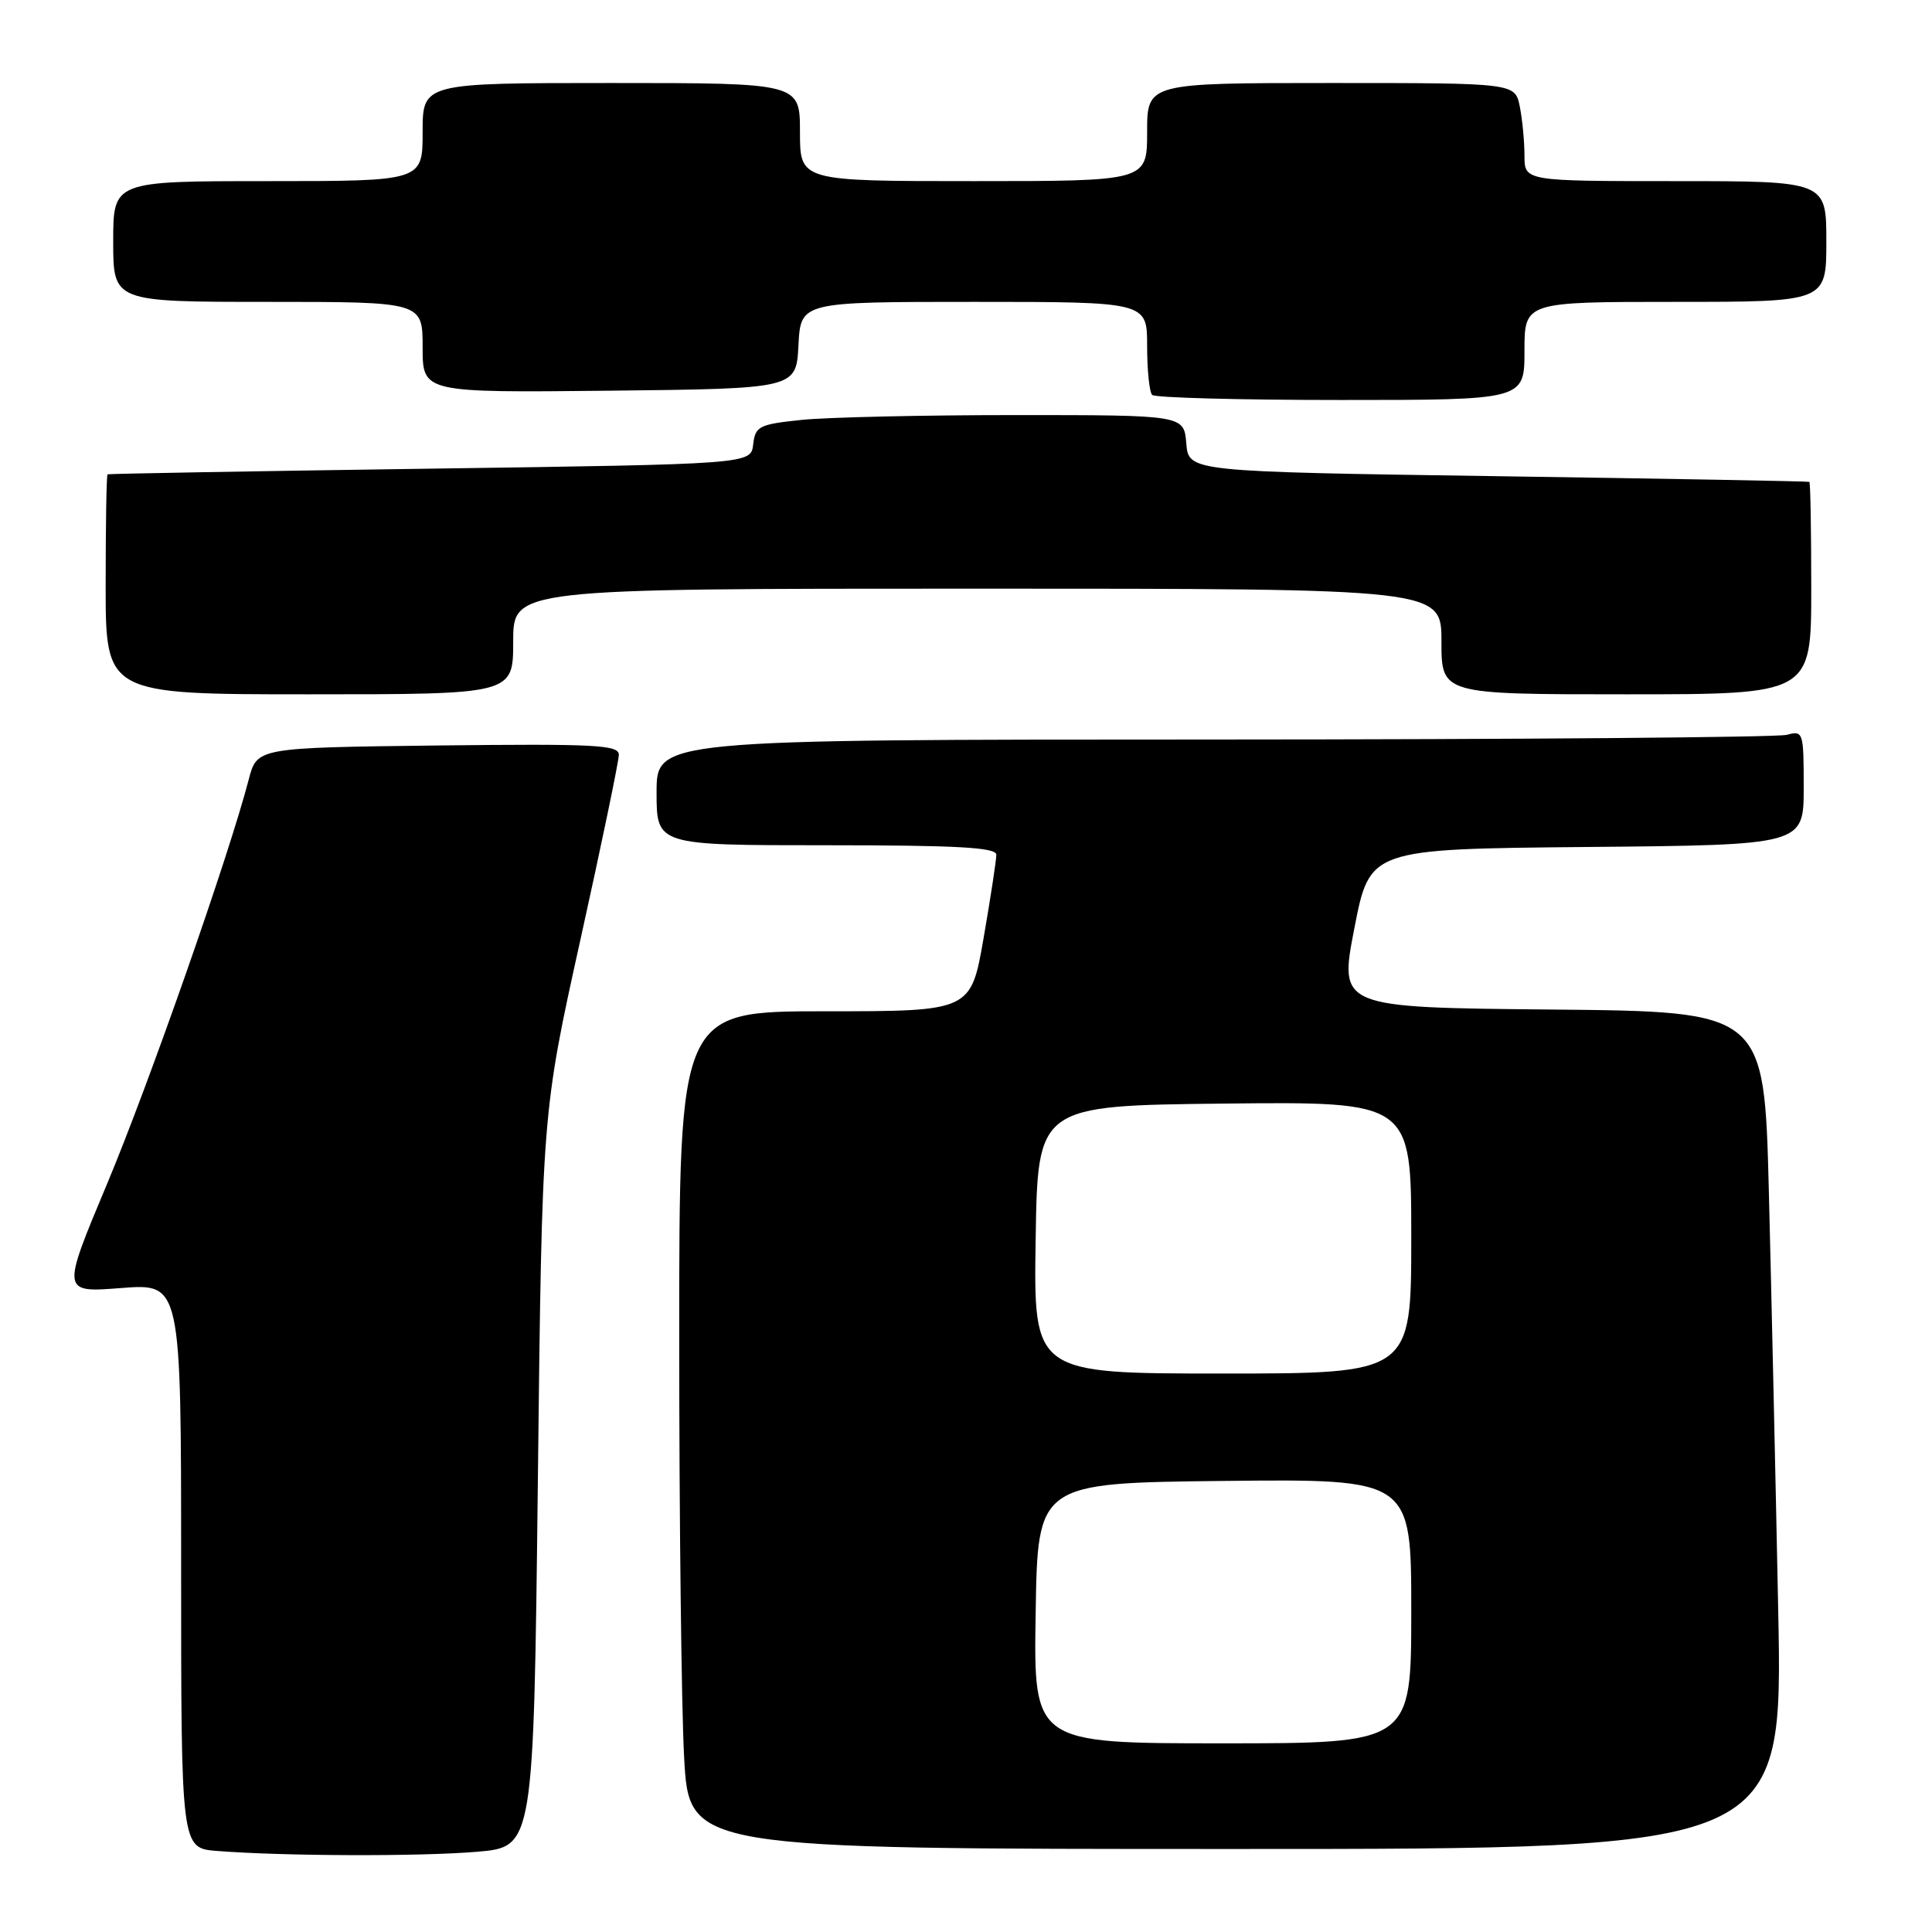 <?xml version="1.0" encoding="UTF-8" standalone="no"?>
<!DOCTYPE svg PUBLIC "-//W3C//DTD SVG 1.1//EN" "http://www.w3.org/Graphics/SVG/1.1/DTD/svg11.dtd" >
<svg xmlns="http://www.w3.org/2000/svg" xmlns:xlink="http://www.w3.org/1999/xlink" version="1.1" viewBox="0 0 256 256">
 <g >
 <path fill="currentColor"
d=" M 63.20 245.37 C 70.71 244.73 70.71 244.73 71.27 196.12 C 71.82 147.50 71.82 147.50 76.91 124.51 C 79.71 111.86 82.00 100.84 82.00 100.01 C 82.00 98.70 78.86 98.54 58.03 98.78 C 34.06 99.07 34.06 99.07 32.96 103.28 C 30.35 113.35 19.72 143.67 14.18 156.89 C 8.14 171.29 8.14 171.29 16.07 170.67 C 24.00 170.06 24.00 170.06 24.00 207.48 C 24.00 244.89 24.00 244.89 28.75 245.26 C 37.49 245.95 55.62 246.01 63.20 245.37 Z  M 235.62 213.25 C 235.27 195.79 234.71 170.82 234.38 157.77 C 233.77 134.03 233.77 134.03 205.59 133.77 C 177.42 133.50 177.42 133.50 179.46 123.00 C 181.50 112.50 181.50 112.50 210.25 112.23 C 239.00 111.97 239.00 111.97 239.00 104.37 C 239.00 96.97 238.94 96.78 236.75 97.37 C 235.51 97.70 201.31 97.98 160.75 97.99 C 87.00 98.00 87.00 98.00 87.00 105.00 C 87.00 112.00 87.00 112.00 109.50 112.00 C 126.82 112.00 132.00 112.29 132.02 113.25 C 132.02 113.94 131.27 118.89 130.34 124.25 C 128.65 134.00 128.65 134.00 109.33 134.00 C 90.00 134.00 90.00 134.00 90.00 177.34 C 90.00 201.18 90.29 226.16 90.65 232.84 C 91.31 245.00 91.31 245.00 163.78 245.00 C 236.25 245.00 236.25 245.00 235.62 213.25 Z  M 68.00 85.00 C 68.00 78.00 68.00 78.00 129.50 78.00 C 191.00 78.00 191.00 78.00 191.00 85.00 C 191.00 92.00 191.00 92.00 215.50 92.00 C 240.00 92.00 240.00 92.00 240.00 78.00 C 240.00 70.30 239.89 63.93 239.75 63.85 C 239.61 63.77 221.05 63.43 198.50 63.10 C 157.50 62.50 157.50 62.50 157.19 58.75 C 156.88 55.00 156.88 55.00 134.59 55.00 C 122.33 55.00 109.55 55.29 106.20 55.64 C 100.57 56.23 100.08 56.47 99.80 58.89 C 99.50 61.50 99.50 61.50 57.00 62.10 C 33.62 62.43 14.39 62.77 14.25 62.85 C 14.11 62.93 14.00 69.53 14.00 77.50 C 14.00 92.00 14.00 92.00 41.00 92.00 C 68.00 92.00 68.00 92.00 68.00 85.00 Z  M 202.00 46.50 C 202.00 40.00 202.00 40.00 222.00 40.00 C 242.00 40.00 242.00 40.00 242.00 32.00 C 242.00 24.00 242.00 24.00 222.00 24.00 C 202.00 24.00 202.00 24.00 202.00 20.62 C 202.00 18.77 201.72 15.84 201.38 14.12 C 200.75 11.00 200.75 11.00 176.38 11.00 C 152.00 11.00 152.00 11.00 152.00 17.50 C 152.00 24.00 152.00 24.00 129.00 24.00 C 106.00 24.00 106.00 24.00 106.00 17.50 C 106.00 11.00 106.00 11.00 81.00 11.00 C 56.00 11.00 56.00 11.00 56.00 17.50 C 56.00 24.00 56.00 24.00 35.50 24.00 C 15.00 24.00 15.00 24.00 15.00 32.00 C 15.00 40.00 15.00 40.00 35.50 40.00 C 56.00 40.00 56.00 40.00 56.00 46.02 C 56.00 52.03 56.00 52.03 80.75 51.77 C 105.50 51.50 105.50 51.50 105.80 45.75 C 106.10 40.00 106.10 40.00 129.05 40.00 C 152.00 40.00 152.00 40.00 152.00 45.83 C 152.00 49.04 152.30 51.97 152.67 52.33 C 153.03 52.70 164.28 53.00 177.67 53.00 C 202.00 53.00 202.00 53.00 202.00 46.50 Z  M 137.23 213.75 C 137.50 196.50 137.50 196.50 162.25 196.23 C 187.00 195.97 187.00 195.97 187.00 213.48 C 187.00 231.00 187.00 231.00 161.98 231.00 C 136.95 231.00 136.95 231.00 137.23 213.75 Z  M 137.23 164.25 C 137.50 146.50 137.50 146.50 162.25 146.23 C 187.00 145.97 187.00 145.97 187.00 163.98 C 187.00 182.00 187.00 182.00 161.98 182.00 C 136.95 182.00 136.95 182.00 137.23 164.25 Z "/>
</g>
</svg>